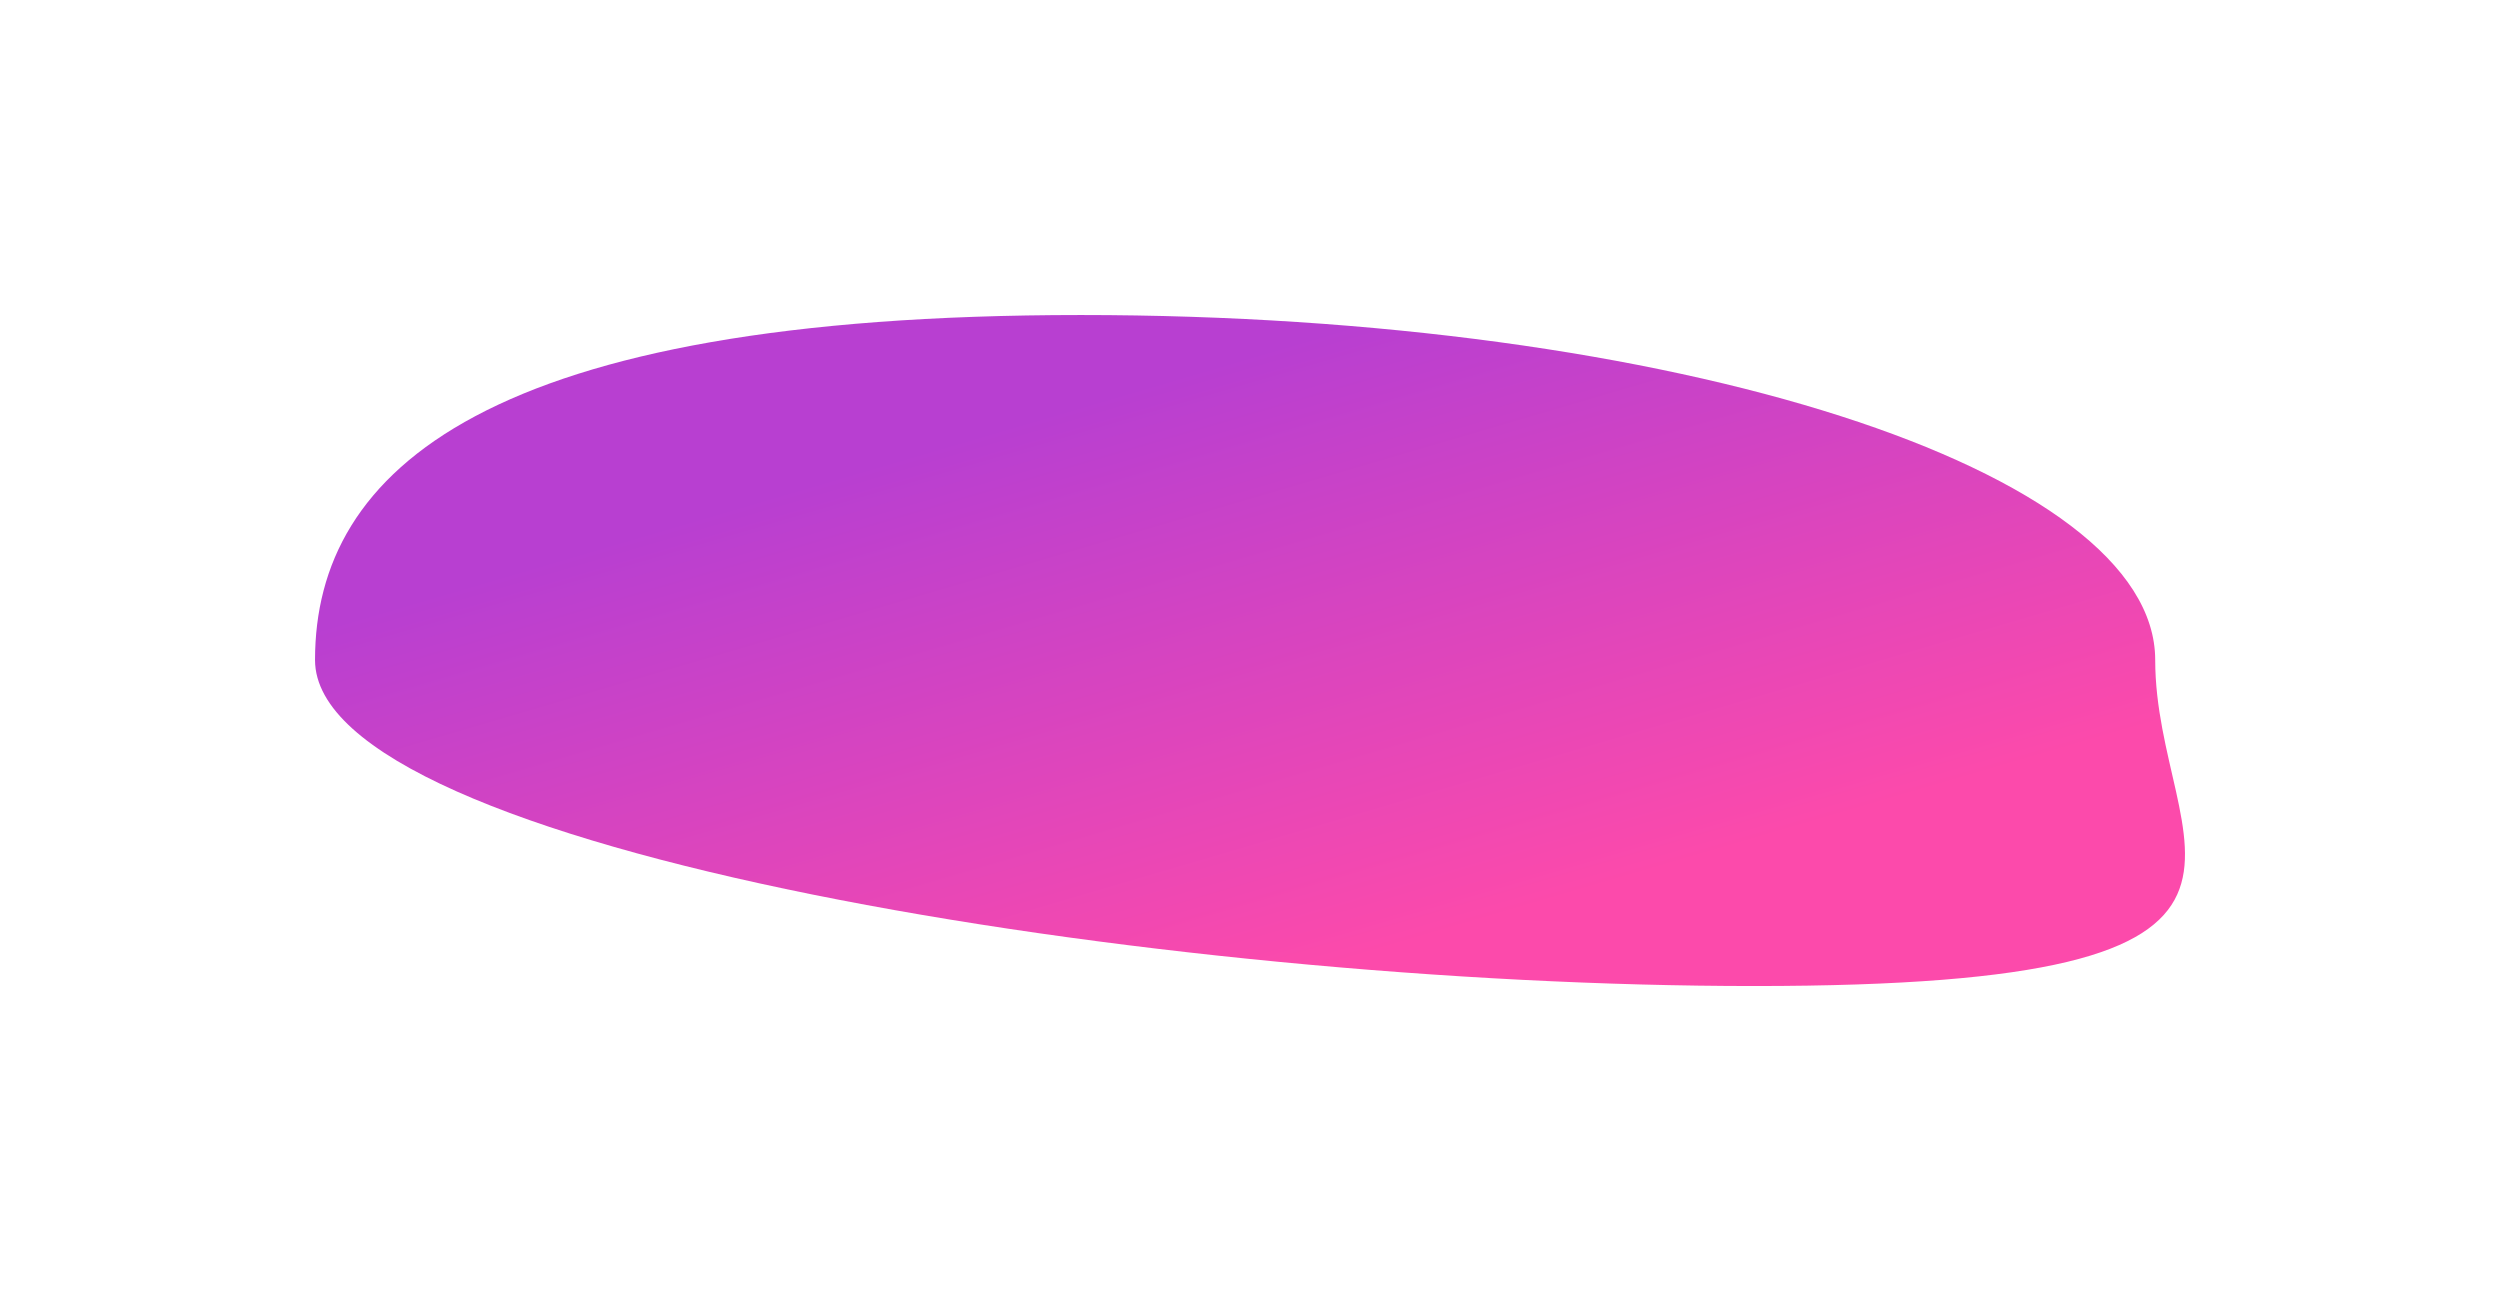 <svg xmlns="http://www.w3.org/2000/svg" xmlns:xlink="http://www.w3.org/1999/xlink" width="1190.405" height="619.511" viewBox="0 0 1190.405 619.511">
  <defs>
    <linearGradient id="linear-gradient" x1="0.697" y1="0.795" x2="0.224" y2="0.269" gradientUnits="objectBoundingBox">
      <stop offset="0" stop-color="#fc4aab"/>
      <stop offset="1" stop-color="#b83fd1"/>
    </linearGradient>
  </defs>
  <path id="Path_16768" data-name="Path 16768" d="M808.917,342.987c282.519,0,190.907-64.515,190.907-155.24S770.8,23.476,488.278,23.476,123.6,97.023,123.6,187.747,526.4,342.987,808.917,342.987Z" transform="translate(26.404 126.524)" fill="url(#linear-gradient)"/>
</svg>
